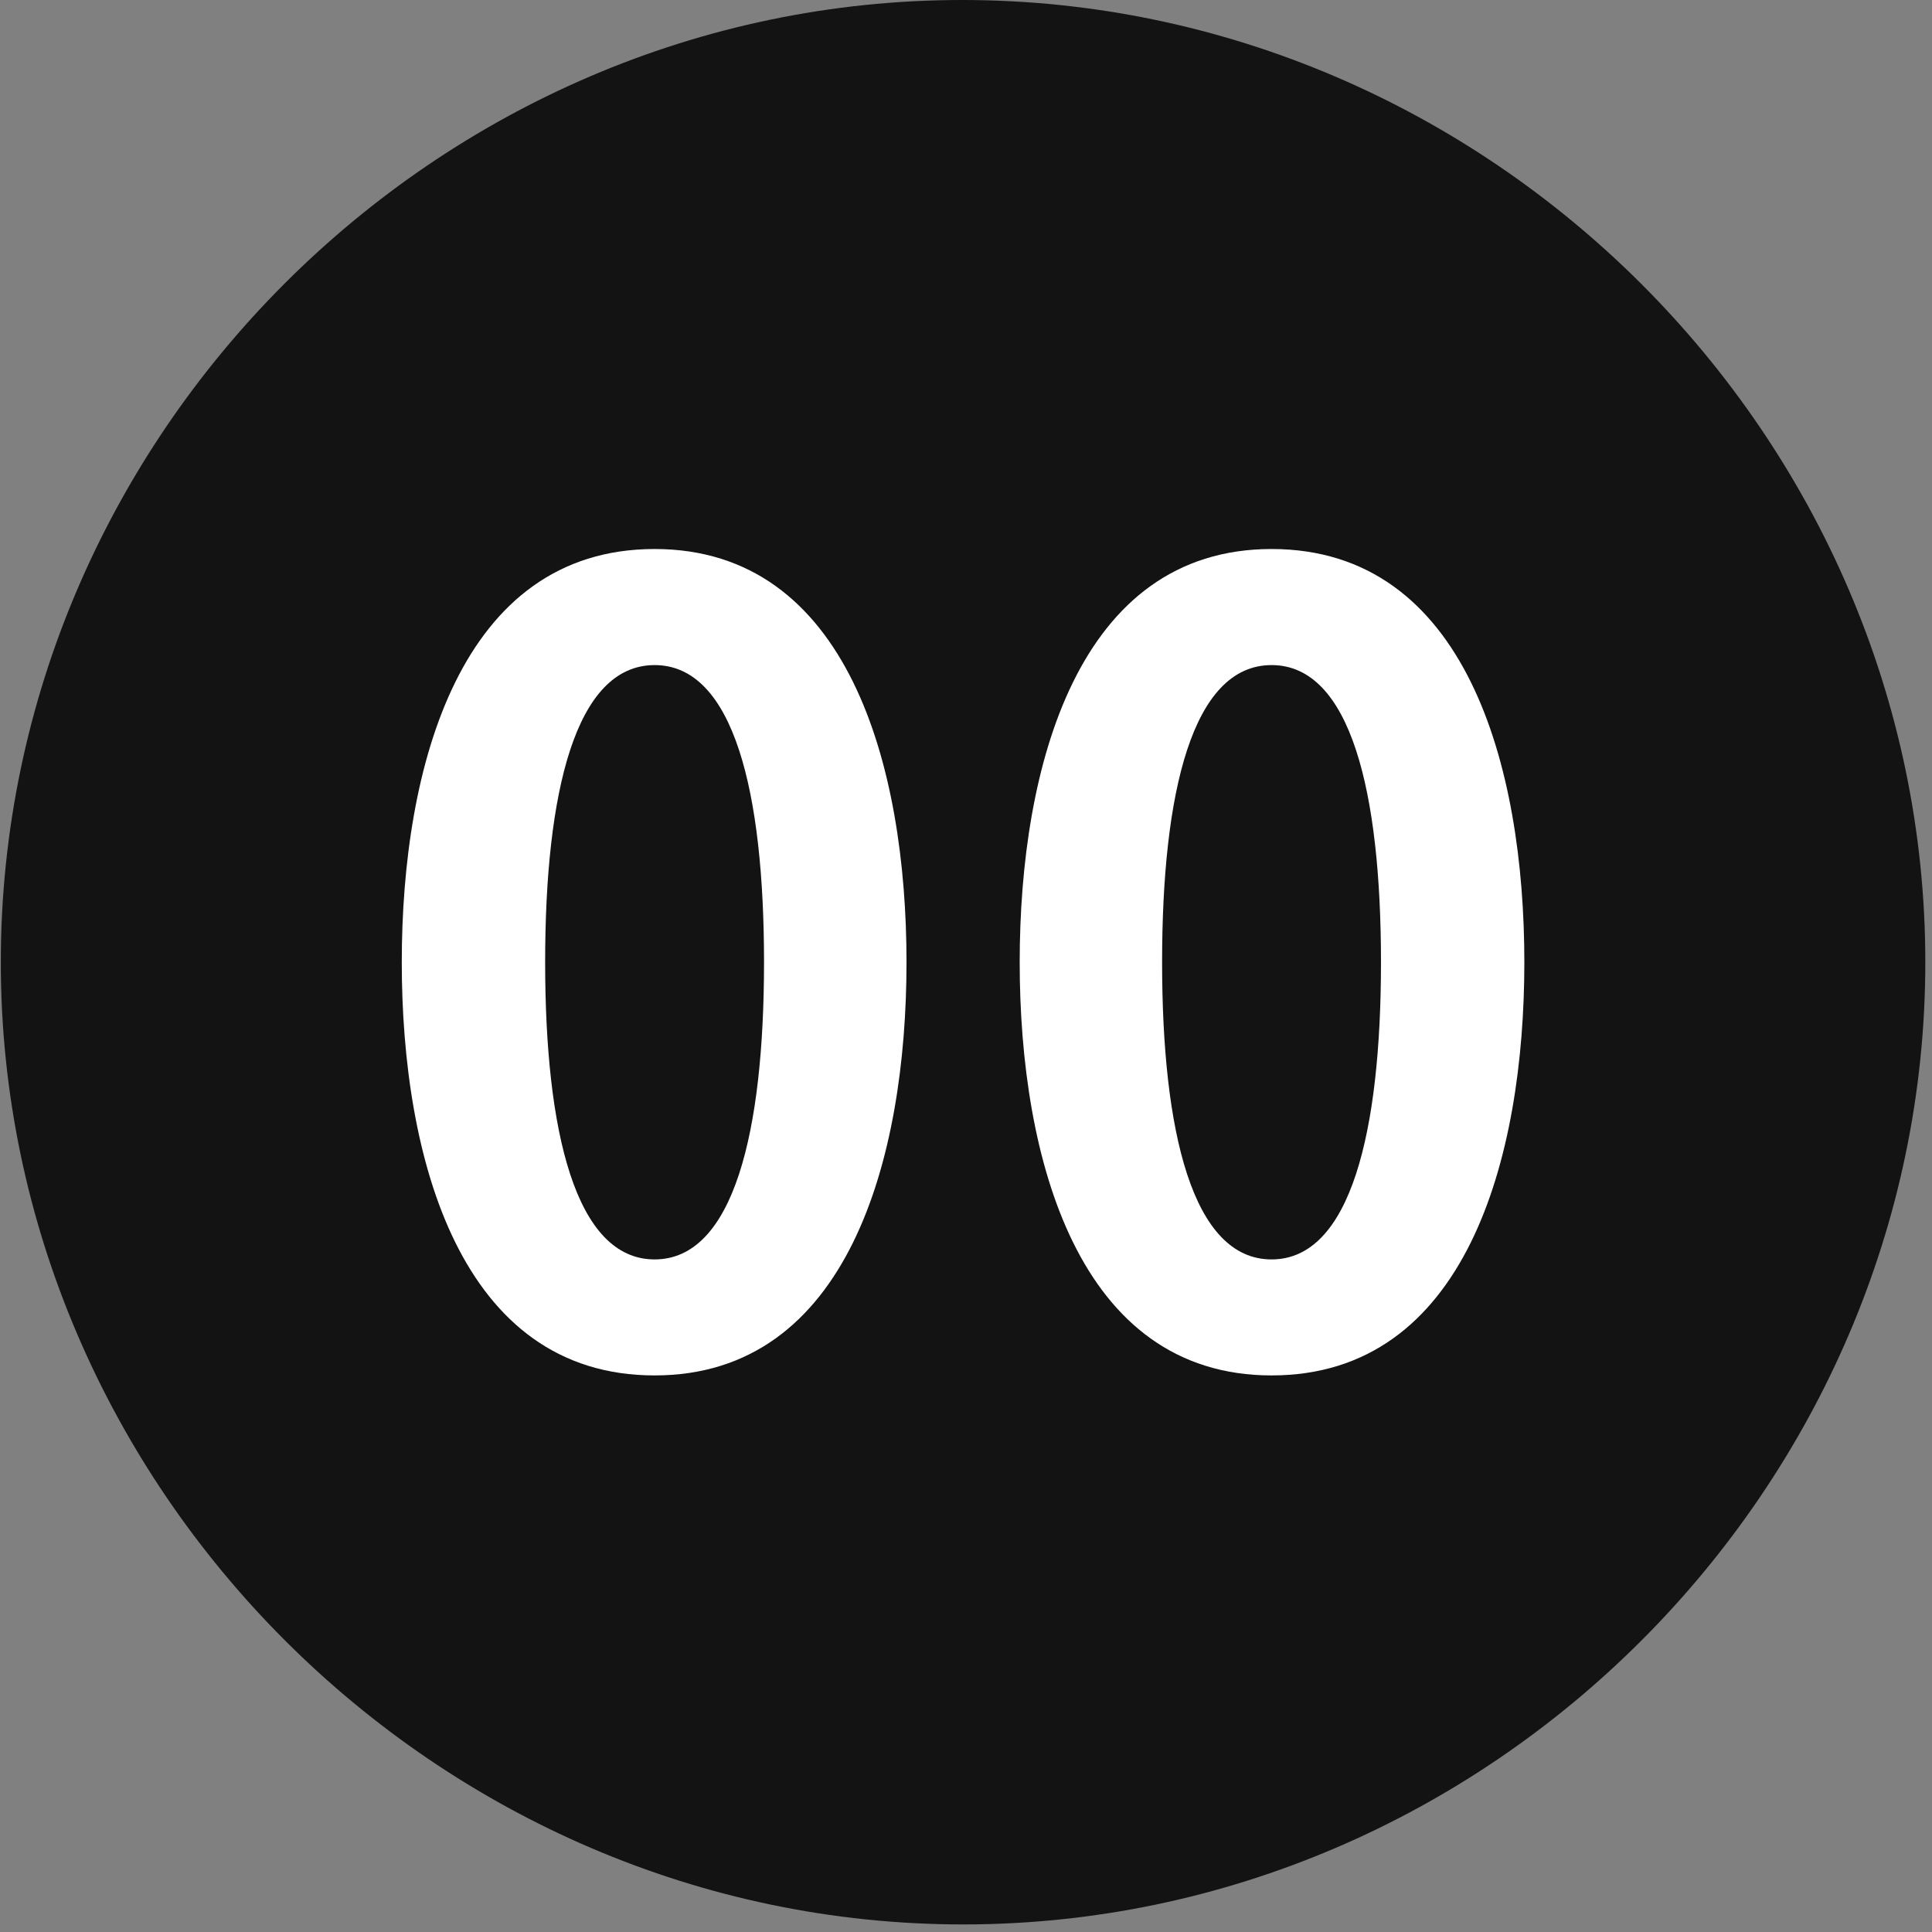 <svg width="24" height="24" viewBox="0 0 24 24" fill="none" xmlns="http://www.w3.org/2000/svg">
<rect x="0" y="0" width="24" height="24" fill="#808080" stroke="none"/>
<g clip-path="url(#clip0_2207_26571)">
<path d="M11.964 23.906C18.503 23.906 23.917 18.48 23.917 11.953C23.917 5.414 18.491 0 11.952 0C5.425 0 0.01 5.414 0.01 11.953C0.01 18.48 5.436 23.906 11.964 23.906Z" fill="black" fill-opacity="0.85"/>
<path d="M8.132 17.086C5.718 17.086 4.991 14.391 4.991 11.953C4.991 9.516 5.718 6.82 8.132 6.82C10.534 6.82 11.261 9.516 11.261 11.953C11.261 14.391 10.534 17.086 8.132 17.086ZM8.132 15.645C9.116 15.645 9.491 14.051 9.491 11.953C9.491 9.844 9.116 8.262 8.132 8.262C7.147 8.262 6.772 9.844 6.772 11.953C6.772 14.051 7.147 15.645 8.132 15.645ZM15.796 17.086C13.393 17.086 12.667 14.391 12.667 11.953C12.667 9.516 13.393 6.82 15.796 6.82C18.21 6.82 18.936 9.516 18.936 11.953C18.936 14.391 18.21 17.086 15.796 17.086ZM15.796 15.645C16.78 15.645 17.155 14.051 17.155 11.953C17.155 9.844 16.78 8.262 15.796 8.262C14.811 8.262 14.436 9.844 14.436 11.953C14.436 14.051 14.811 15.645 15.796 15.645Z" fill="white"/>
</g>
<defs>
<clipPath id="clip0_2207_26571">
<rect width="23.906" height="23.918" fill="white" transform="translate(0.01)"/>
</clipPath>
</defs>
</svg>
